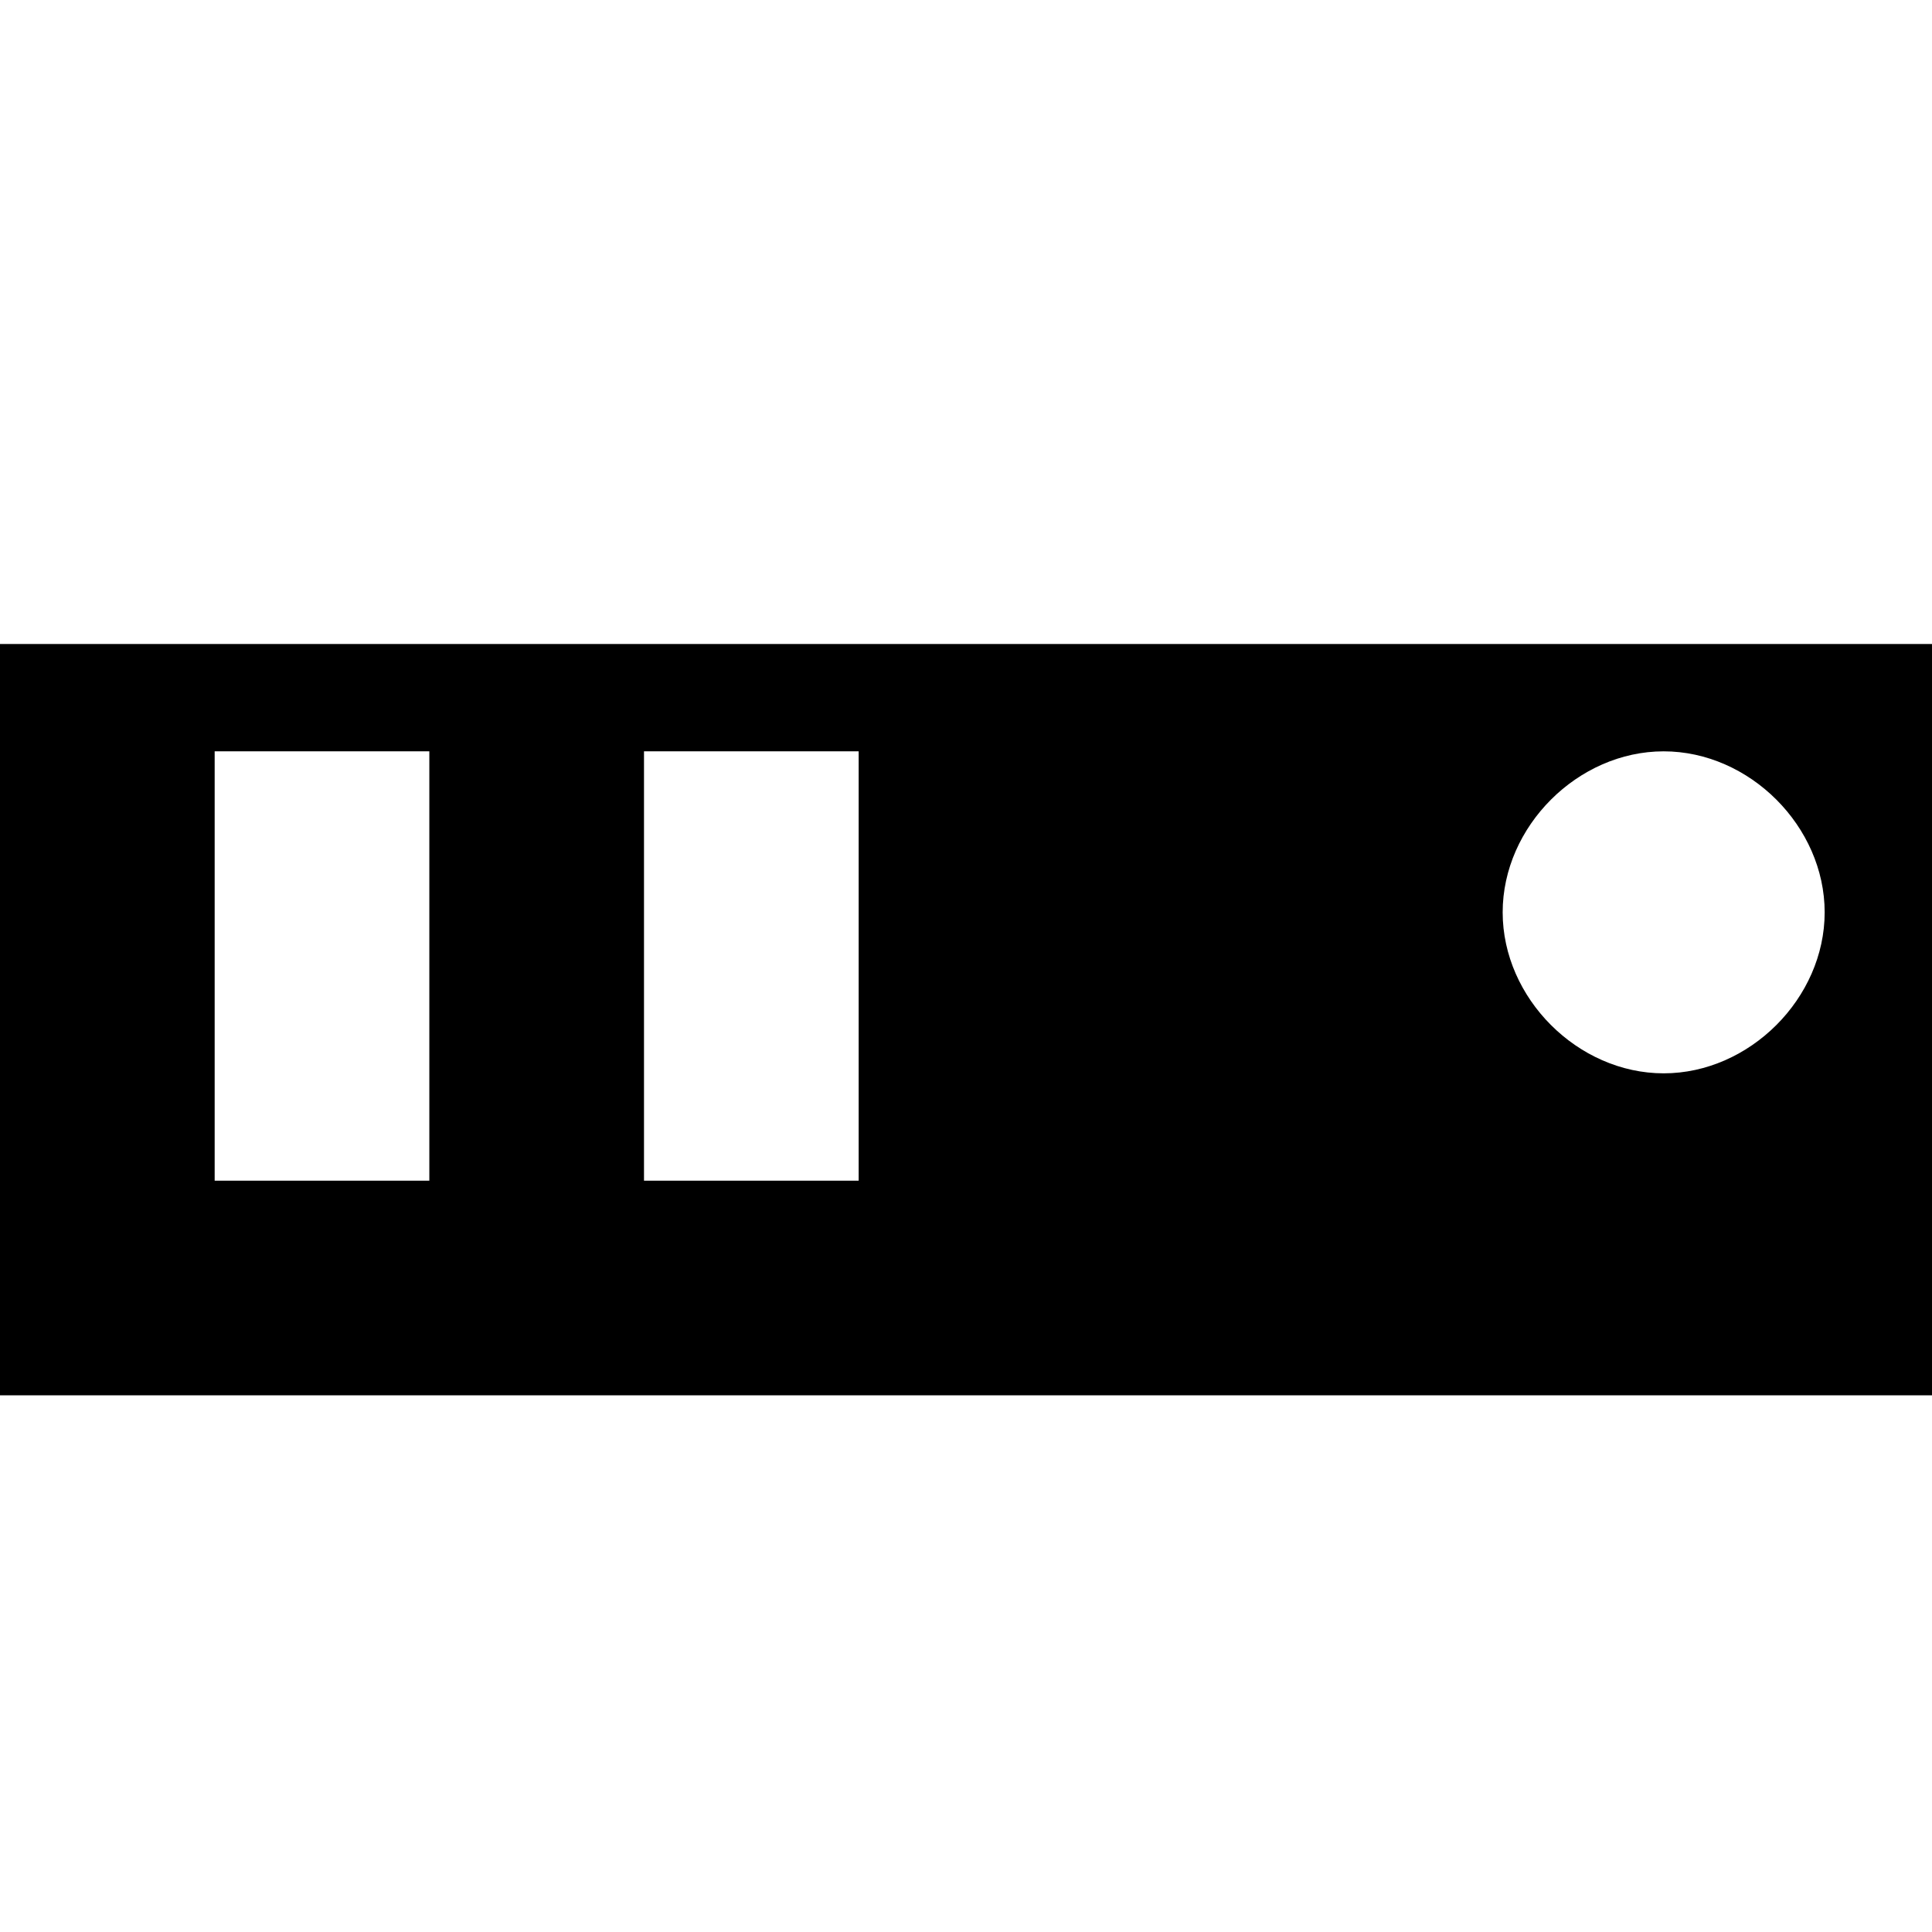 <?xml version="1.0" encoding="utf-8"?>
<!-- Generator: Adobe Illustrator 23.0.0, SVG Export Plug-In . SVG Version: 6.00 Build 0)  -->
<svg version="1.1" id="Layer_1" xmlns="http://www.w3.org/2000/svg" xmlns:xlink="http://www.w3.org/1999/xlink" x="0px" y="0px"
	 viewBox="0 0 18 18" style="enable-background:new 0 0 18 18;" xml:space="preserve">
<g>
	<path d="M0,6v7h18V6H0z M4,11H2V7h2V11z M8,11H6V7h2V11z M15.5,10C14.7,10,14,9.3,14,8.5S14.7,7,15.5,7C16.3,7,17,7.7,17,8.5
		S16.3,10,15.5,10z"/>
</g>
</svg>
